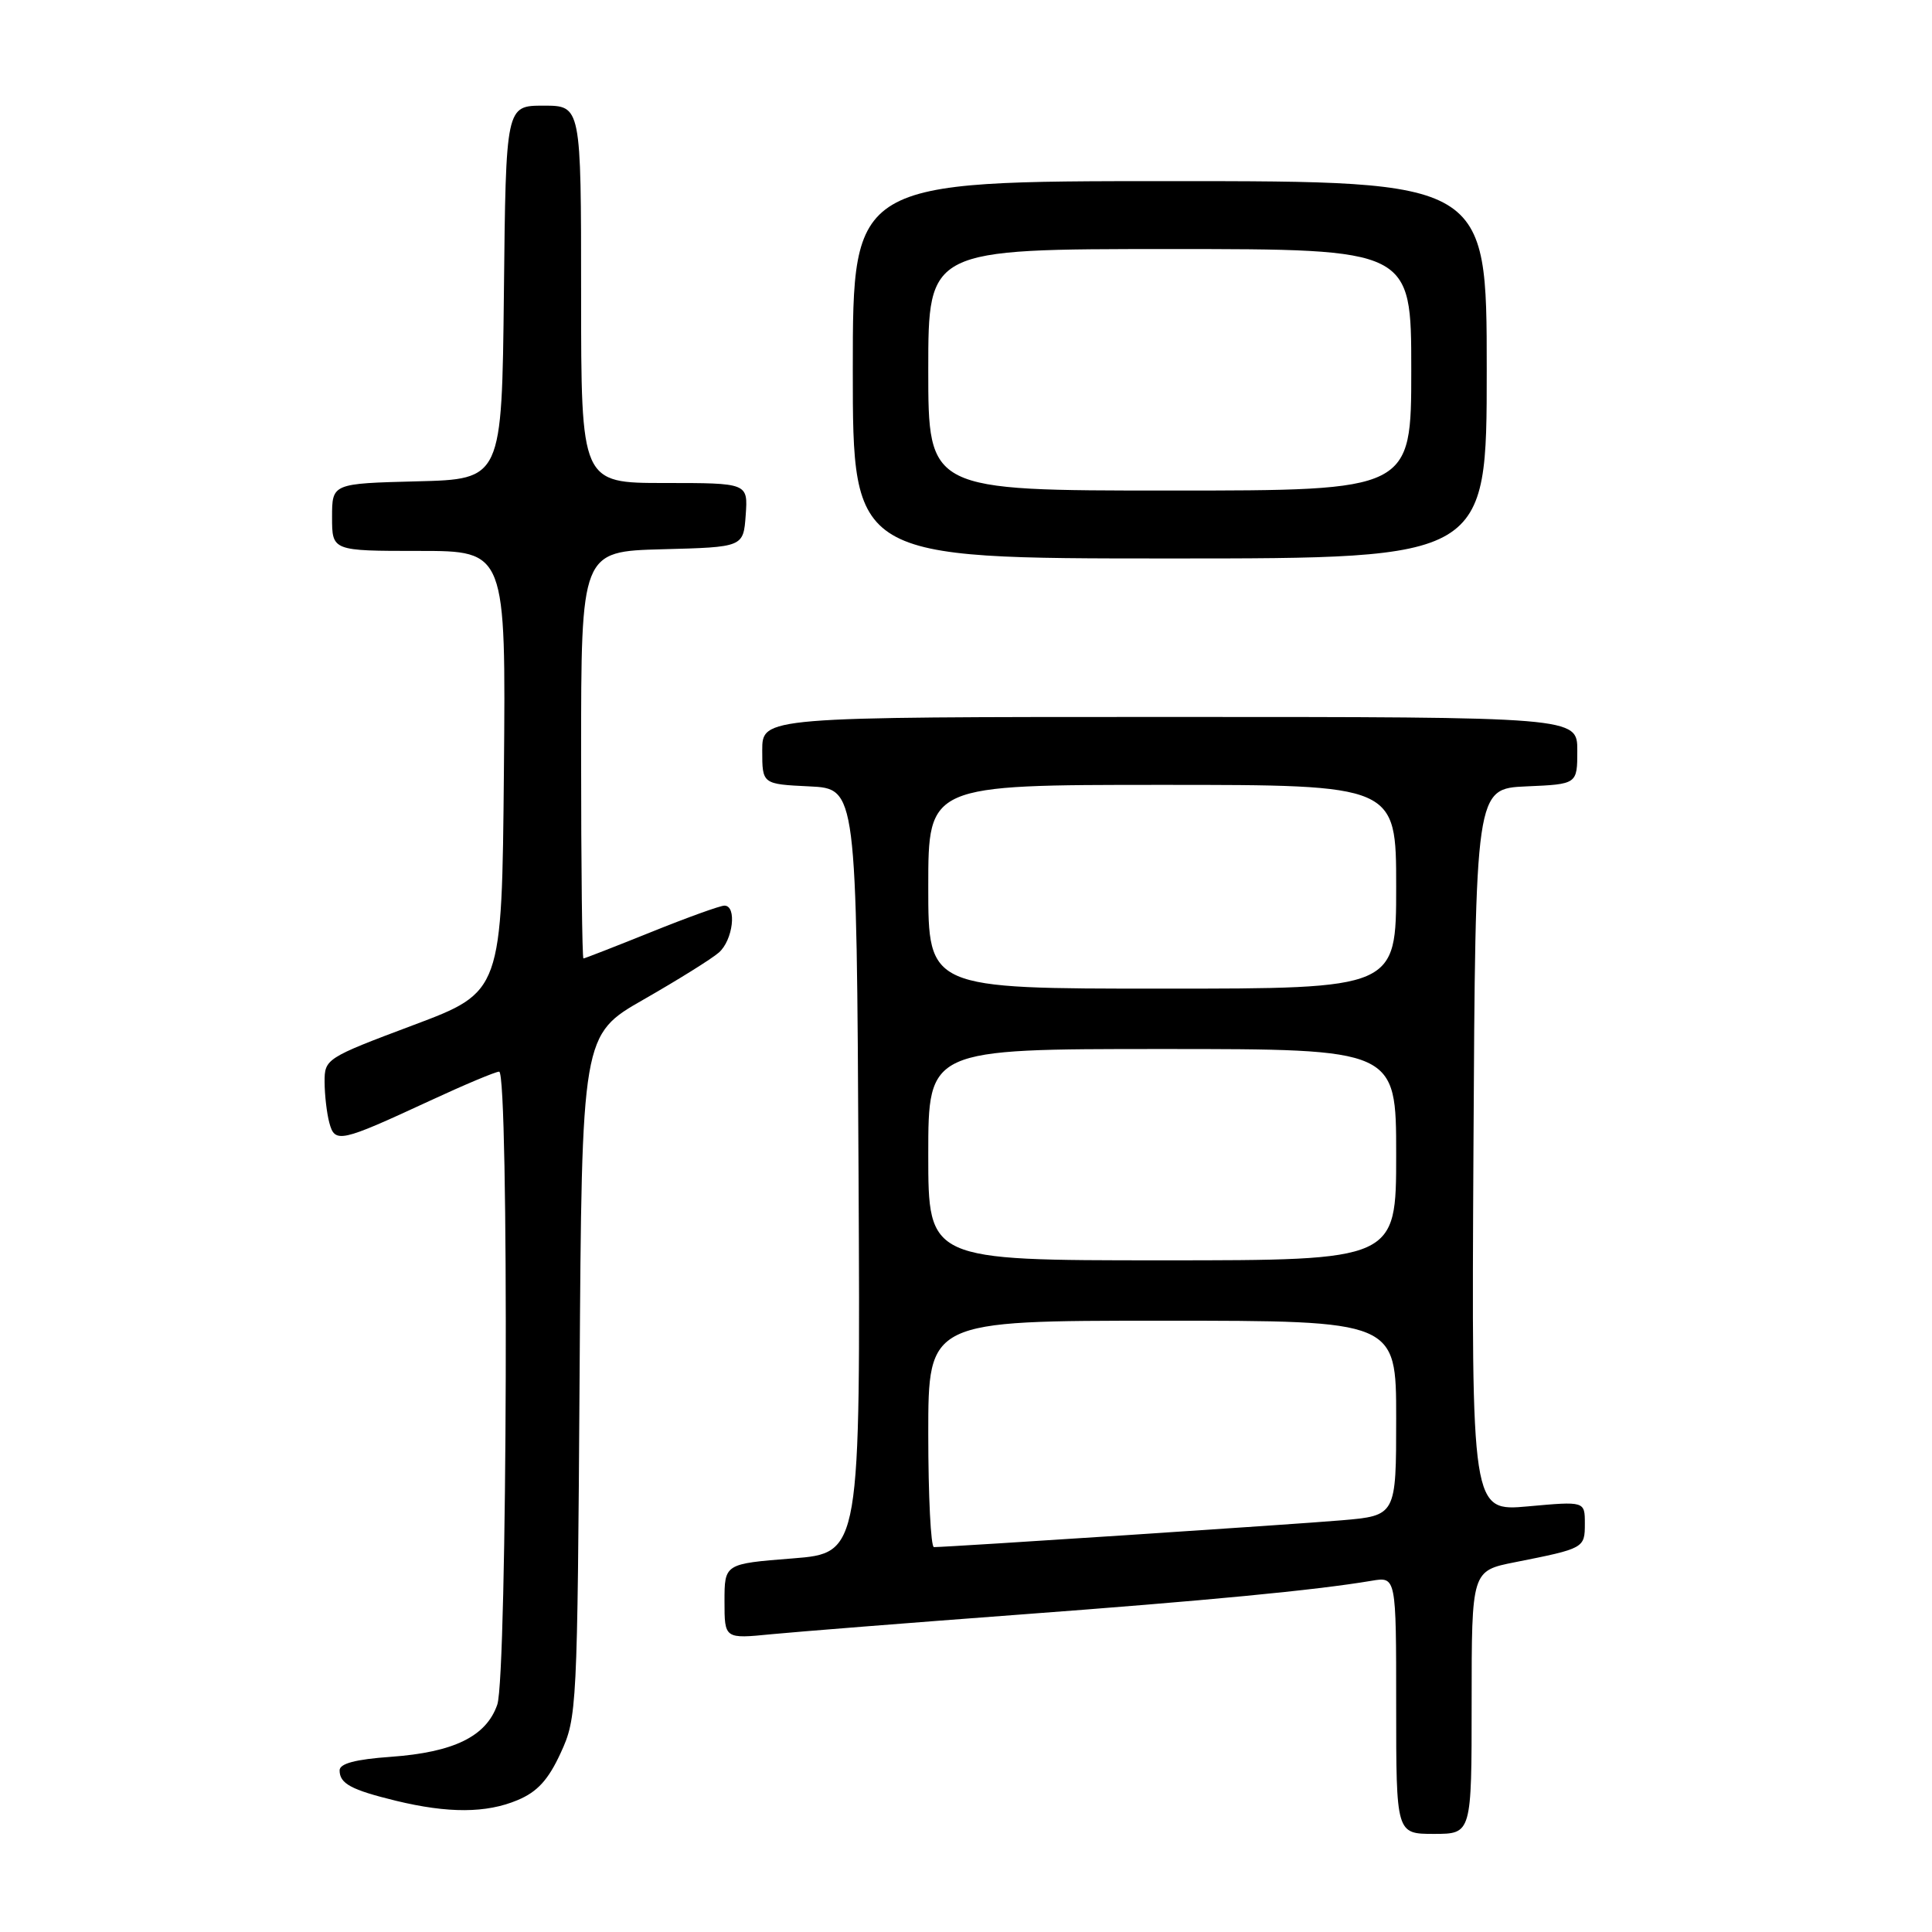 <?xml version="1.0" encoding="UTF-8" standalone="no"?>
<!DOCTYPE svg PUBLIC "-//W3C//DTD SVG 1.1//EN" "http://www.w3.org/Graphics/SVG/1.1/DTD/svg11.dtd" >
<svg xmlns="http://www.w3.org/2000/svg" xmlns:xlink="http://www.w3.org/1999/xlink" version="1.1" viewBox="0 0 256 256">
 <g >
 <path fill="currentColor"
d=" M 195.00 225.57 C 195.00 208.14 195.00 208.14 200.75 207.00 C 209.92 205.18 210.00 205.14 210.00 201.89 C 210.00 198.92 210.00 198.92 202.49 199.60 C 194.98 200.28 194.98 200.28 195.24 152.39 C 195.50 104.50 195.50 104.50 202.25 104.20 C 209.00 103.91 209.00 103.91 209.00 99.45 C 209.00 95.00 209.00 95.00 155.00 95.00 C 101.00 95.00 101.00 95.00 101.00 99.45 C 101.00 103.90 101.00 103.90 107.25 104.20 C 113.50 104.50 113.50 104.50 113.76 155.14 C 114.02 205.79 114.02 205.79 105.01 206.50 C 96.00 207.21 96.00 207.21 96.00 212.19 C 96.00 217.16 96.00 217.16 102.25 216.54 C 105.69 216.21 120.42 215.04 135.00 213.95 C 159.95 212.09 174.27 210.72 181.75 209.46 C 185.00 208.91 185.00 208.91 185.00 225.95 C 185.00 243.00 185.00 243.00 190.00 243.00 C 195.00 243.00 195.00 243.00 195.00 225.57 Z  M 68.57 238.53 C 71.19 237.44 72.65 235.85 74.29 232.28 C 76.45 227.61 76.51 226.49 76.80 182.31 C 77.09 137.12 77.09 137.12 85.30 132.43 C 89.81 129.85 94.29 127.06 95.25 126.22 C 97.13 124.58 97.67 120.00 95.99 120.00 C 95.43 120.00 91.07 121.57 86.29 123.50 C 81.52 125.42 77.47 127.00 77.31 127.00 C 77.14 127.00 77.00 114.87 77.00 100.03 C 77.00 73.07 77.00 73.07 87.75 72.78 C 98.50 72.50 98.50 72.50 98.81 68.25 C 99.11 64.00 99.11 64.00 88.06 64.00 C 77.00 64.00 77.00 64.00 77.00 39.00 C 77.00 14.00 77.00 14.00 72.02 14.00 C 67.03 14.00 67.03 14.00 66.77 38.75 C 66.50 63.50 66.50 63.50 55.25 63.78 C 44.00 64.07 44.00 64.07 44.00 68.53 C 44.00 73.00 44.00 73.00 55.52 73.00 C 67.03 73.00 67.03 73.00 66.77 102.22 C 66.50 131.43 66.50 131.43 54.75 135.84 C 43.19 140.18 43.00 140.31 43.01 143.38 C 43.02 145.10 43.30 147.53 43.64 148.78 C 44.37 151.52 45.08 151.36 56.89 145.89 C 61.50 143.75 65.66 142.00 66.14 142.00 C 67.46 142.00 67.23 222.05 65.89 225.88 C 64.43 230.09 60.13 232.19 51.76 232.79 C 47.11 233.12 45.00 233.68 45.00 234.58 C 45.00 236.34 46.52 237.16 52.46 238.61 C 59.39 240.29 64.43 240.27 68.57 238.53 Z  M 197.00 49.00 C 197.00 24.00 197.00 24.00 155.00 24.00 C 113.00 24.00 113.00 24.00 113.00 49.00 C 113.00 74.00 113.00 74.00 155.00 74.00 C 197.00 74.00 197.00 74.00 197.00 49.00 Z  M 123.00 190.00 C 123.00 175.00 123.00 175.00 154.00 175.00 C 185.00 175.00 185.00 175.00 185.00 187.91 C 185.00 200.83 185.00 200.83 177.75 201.45 C 171.45 201.99 125.79 204.99 123.75 205.00 C 123.34 205.00 123.00 198.25 123.00 190.00 Z  M 123.00 153.00 C 123.00 139.00 123.00 139.00 154.00 139.00 C 185.00 139.00 185.00 139.00 185.00 153.00 C 185.00 167.00 185.00 167.00 154.00 167.00 C 123.00 167.00 123.00 167.00 123.00 153.00 Z  M 123.00 117.50 C 123.00 104.00 123.00 104.00 154.00 104.00 C 185.00 104.00 185.00 104.00 185.00 117.50 C 185.00 131.00 185.00 131.00 154.00 131.00 C 123.00 131.00 123.00 131.00 123.00 117.50 Z  M 123.00 49.00 C 123.00 33.00 123.00 33.00 155.00 33.00 C 187.00 33.00 187.00 33.00 187.00 49.00 C 187.00 65.00 187.00 65.00 155.00 65.00 C 123.00 65.00 123.00 65.00 123.00 49.00 Z "/>
</g>
</svg>